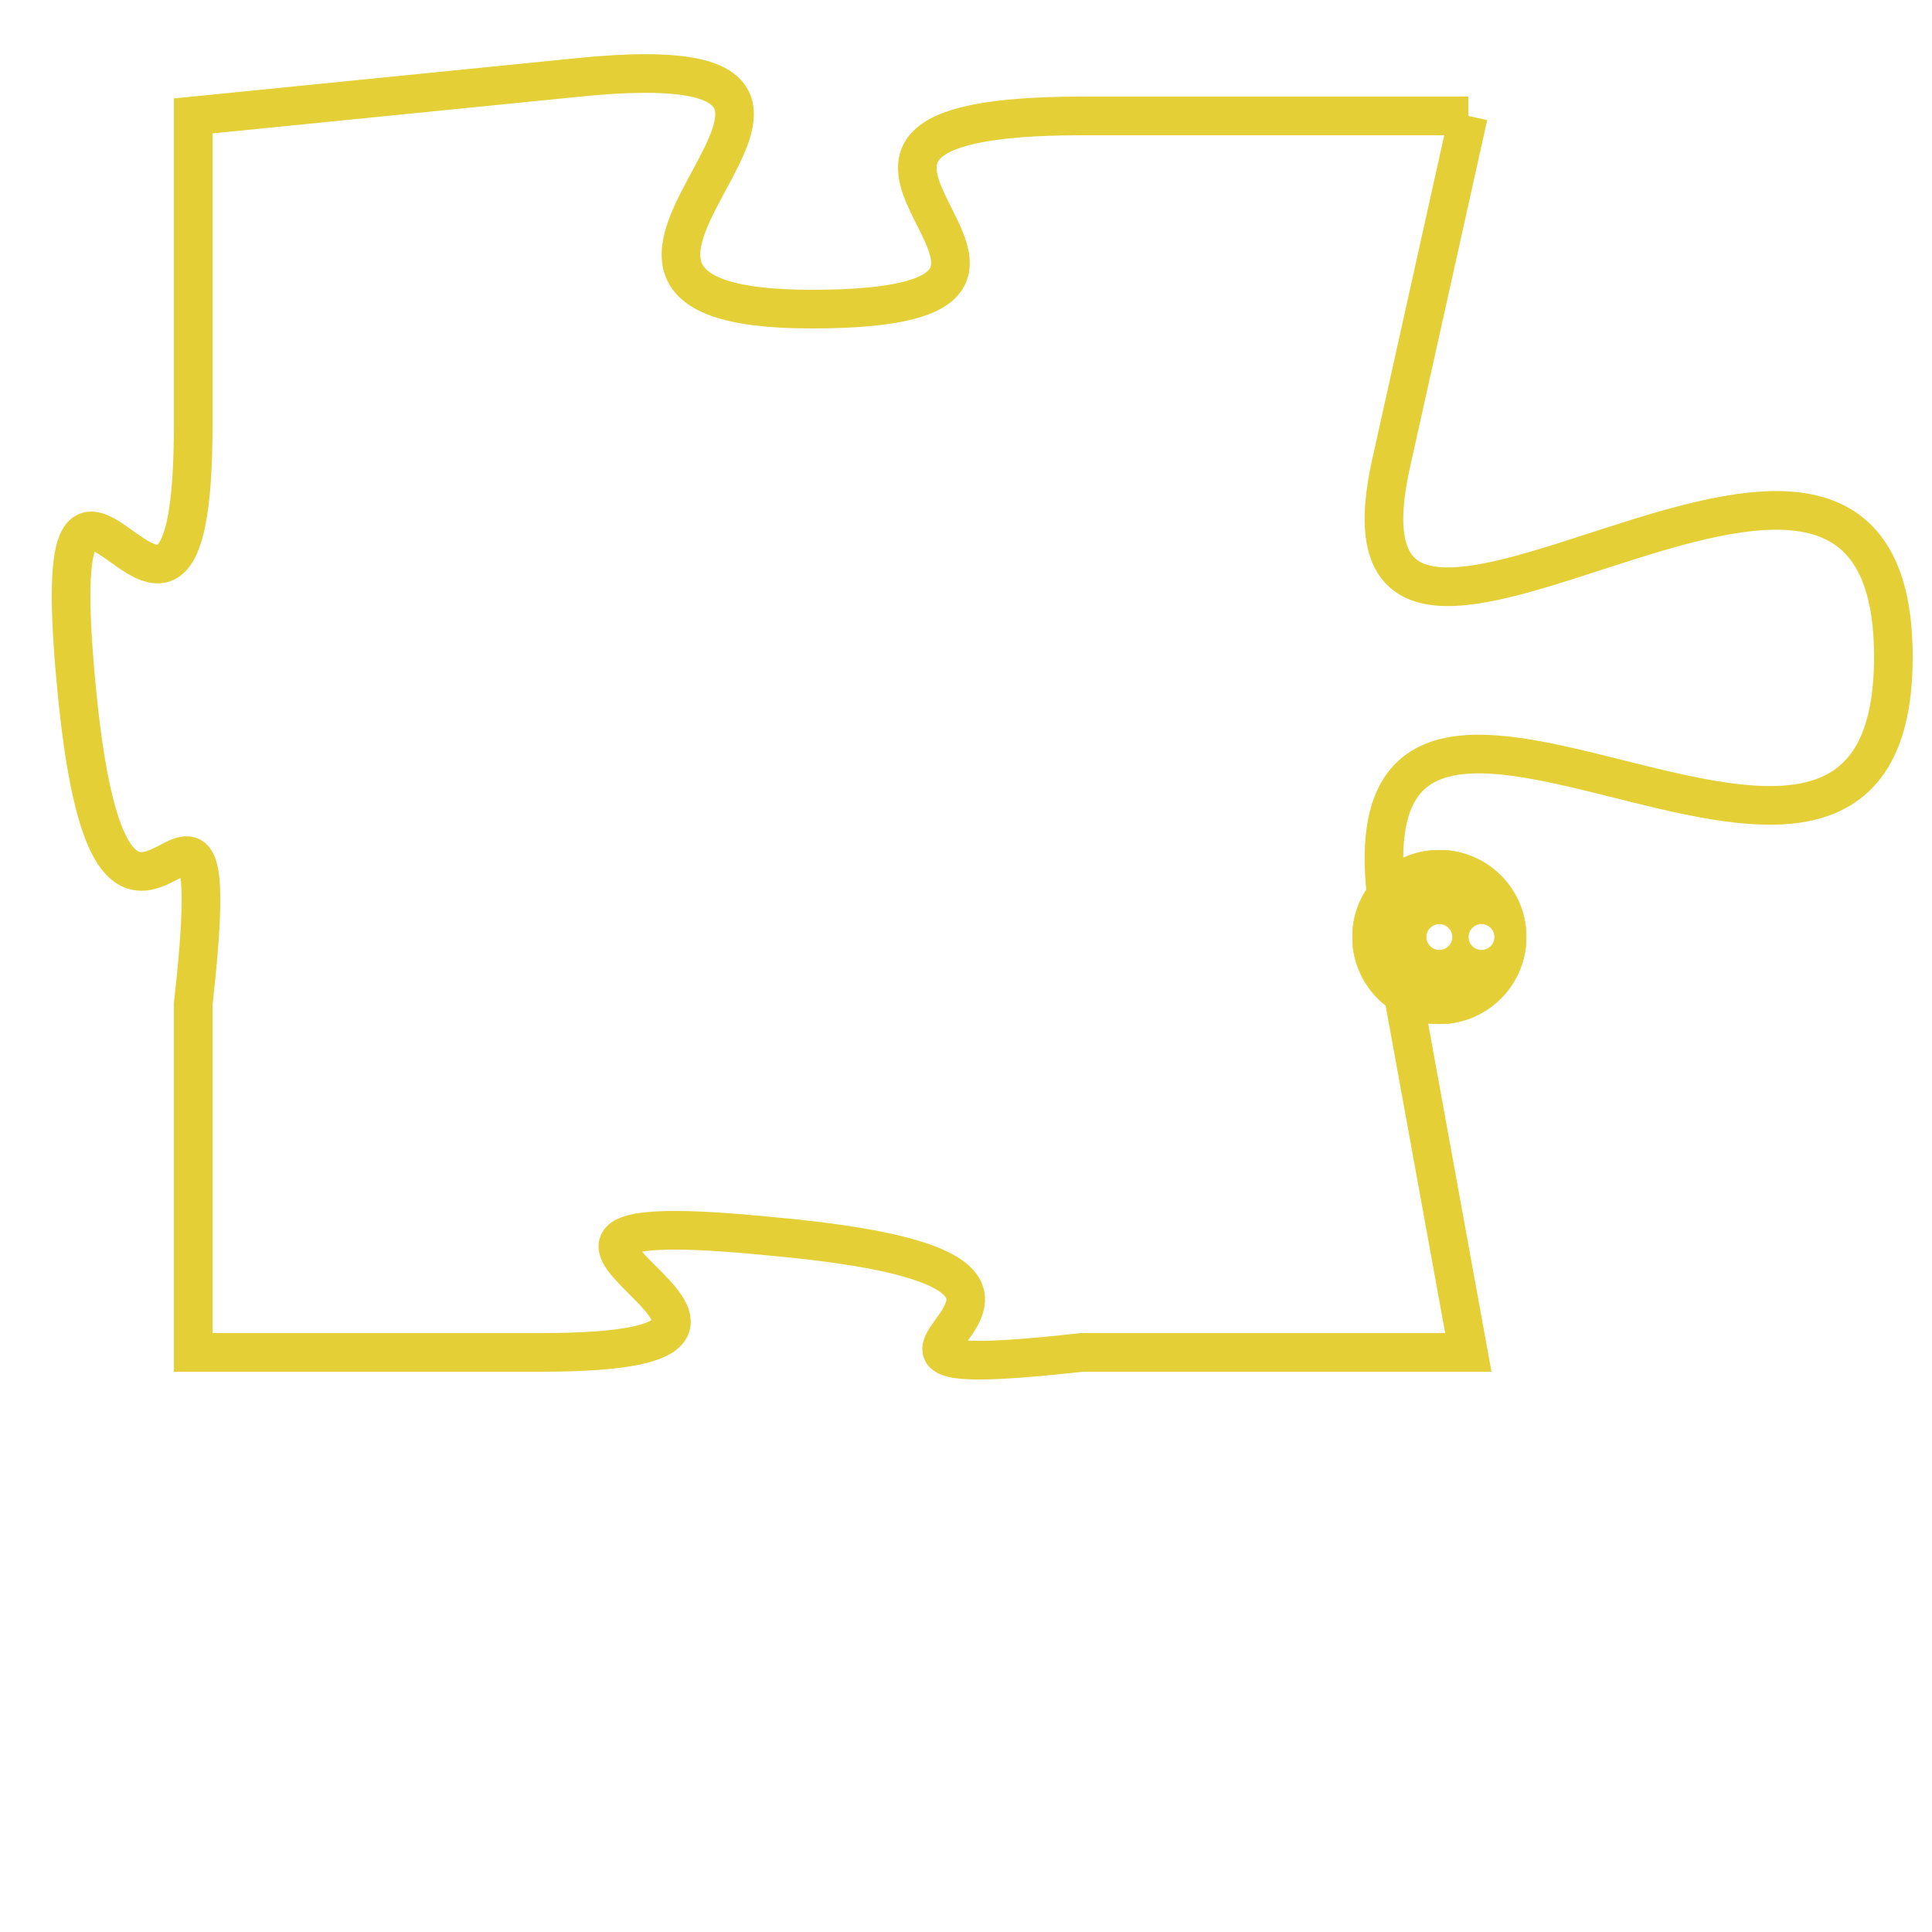 <svg version="1.1" xmlns="http://www.w3.org/2000/svg" xmlns:xlink="http://www.w3.org/1999/xlink" fill="transparent" x="0" y="0" width="350" height="350" preserveAspectRatio="xMinYMin slice"><style type="text/css">.links{fill:transparent;stroke: #E4CF37;}.links:hover{fill:#63D272; opacity:0.4;}</style><defs><g id="allt"><path id="t7303" d="M792,1792 L782,1792 C772,1792 784,1797 775,1797 C766,1797 779,1790 769,1791 L759,1792 759,1792 L759,1800 C759,1809 755,1797 756,1807 C757,1817 760,1806 759,1815 L759,1824 759,1824 L768,1824 C777,1824 764,1820 774,1821 C785,1822 773,1825 782,1824 L792,1824 792,1824 L790,1813 C788,1802 803,1816 803,1806 C803,1796 788,1810 790,1801 L792,1792"/></g><clipPath id="c" clipRule="evenodd" fill="transparent"><use href="#t7303"/></clipPath></defs><svg viewBox="754 1789 50 37" preserveAspectRatio="xMinYMin meet"><svg width="4380" height="2430"><g><image crossorigin="anonymous" x="0" y="0" href="https://nftpuzzle.license-token.com/assets/completepuzzle.svg" width="100%" height="100%" /><g class="links"><use href="#t7303"/></g></g></svg><svg x="789" y="1811" height="9%" width="9%" viewBox="0 0 330 330"><g><a xlink:href="https://nftpuzzle.license-token.com/" class="links"><title>See the most innovative NFT based token software licensing project</title><path fill="#E4CF37" id="more" d="M165,0C74.019,0,0,74.019,0,165s74.019,165,165,165s165-74.019,165-165S255.981,0,165,0z M85,190 c-13.785,0-25-11.215-25-25s11.215-25,25-25s25,11.215,25,25S98.785,190,85,190z M165,190c-13.785,0-25-11.215-25-25 s11.215-25,25-25s25,11.215,25,25S178.785,190,165,190z M245,190c-13.785,0-25-11.215-25-25s11.215-25,25-25 c13.785,0,25,11.215,25,25S258.785,190,245,190z"></path></a></g></svg></svg></svg>